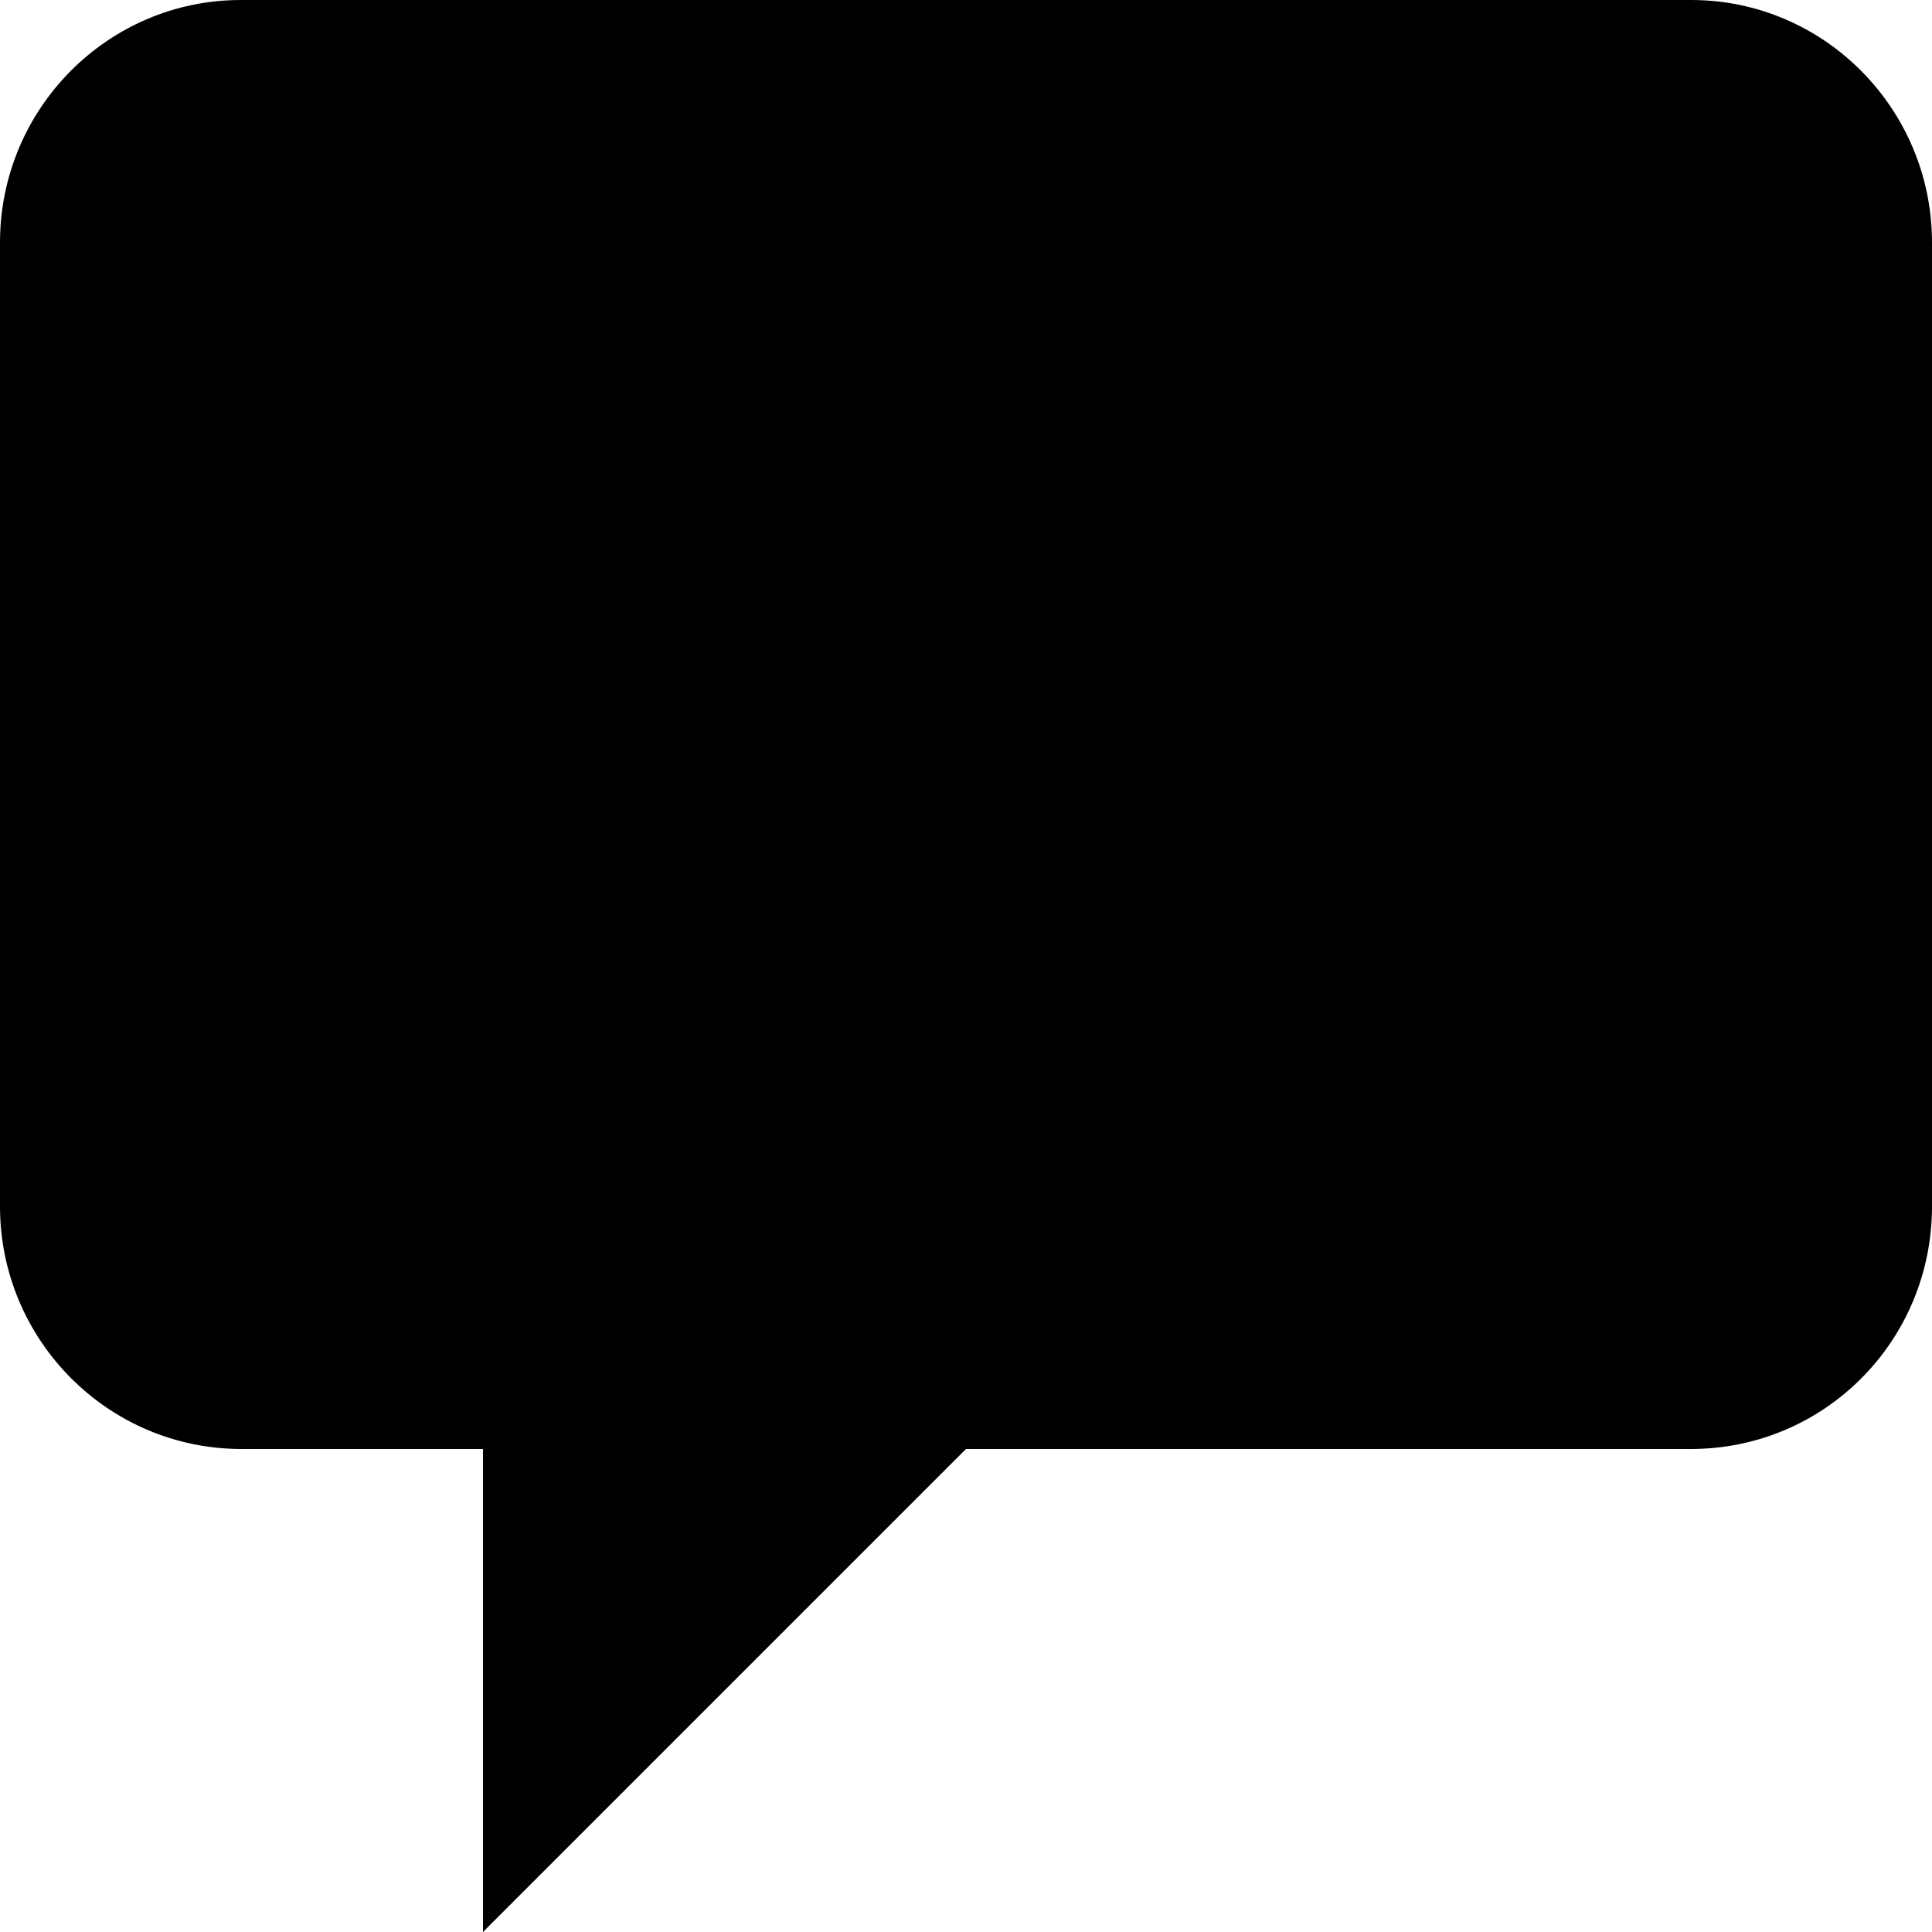 <?xml version="1.0" encoding="UTF-8" standalone="no"?>
<svg width="16px" height="16px" viewBox="0 0 16 16" version="1.1" xmlns="http://www.w3.org/2000/svg" xmlns:xlink="http://www.w3.org/1999/xlink">
    <!-- Generator: Sketch 3.6.1 (26313) - http://www.bohemiancoding.com/sketch -->
    <title>comment</title>
    <desc>Created with Sketch.</desc>
    <defs></defs>
    <g id="buffer-web" stroke="none" stroke-width="1" fill="none" fill-rule="evenodd">
        <g id="comment" fill="#000000">
            <path d="M0,2.009 C0,0.899 0.895,0 1.994,0 L14.006,0 C15.107,0 16,0.902 16,2.009 L16,9.991 C16,11.101 15.113,12 14.002,12 L8,12 L4,16 L4,12 L2,12 C0.895,12 0,11.098 0,9.991 L0,2.009 Z" id="icon-comment"></path>
        </g>
    </g>
</svg>